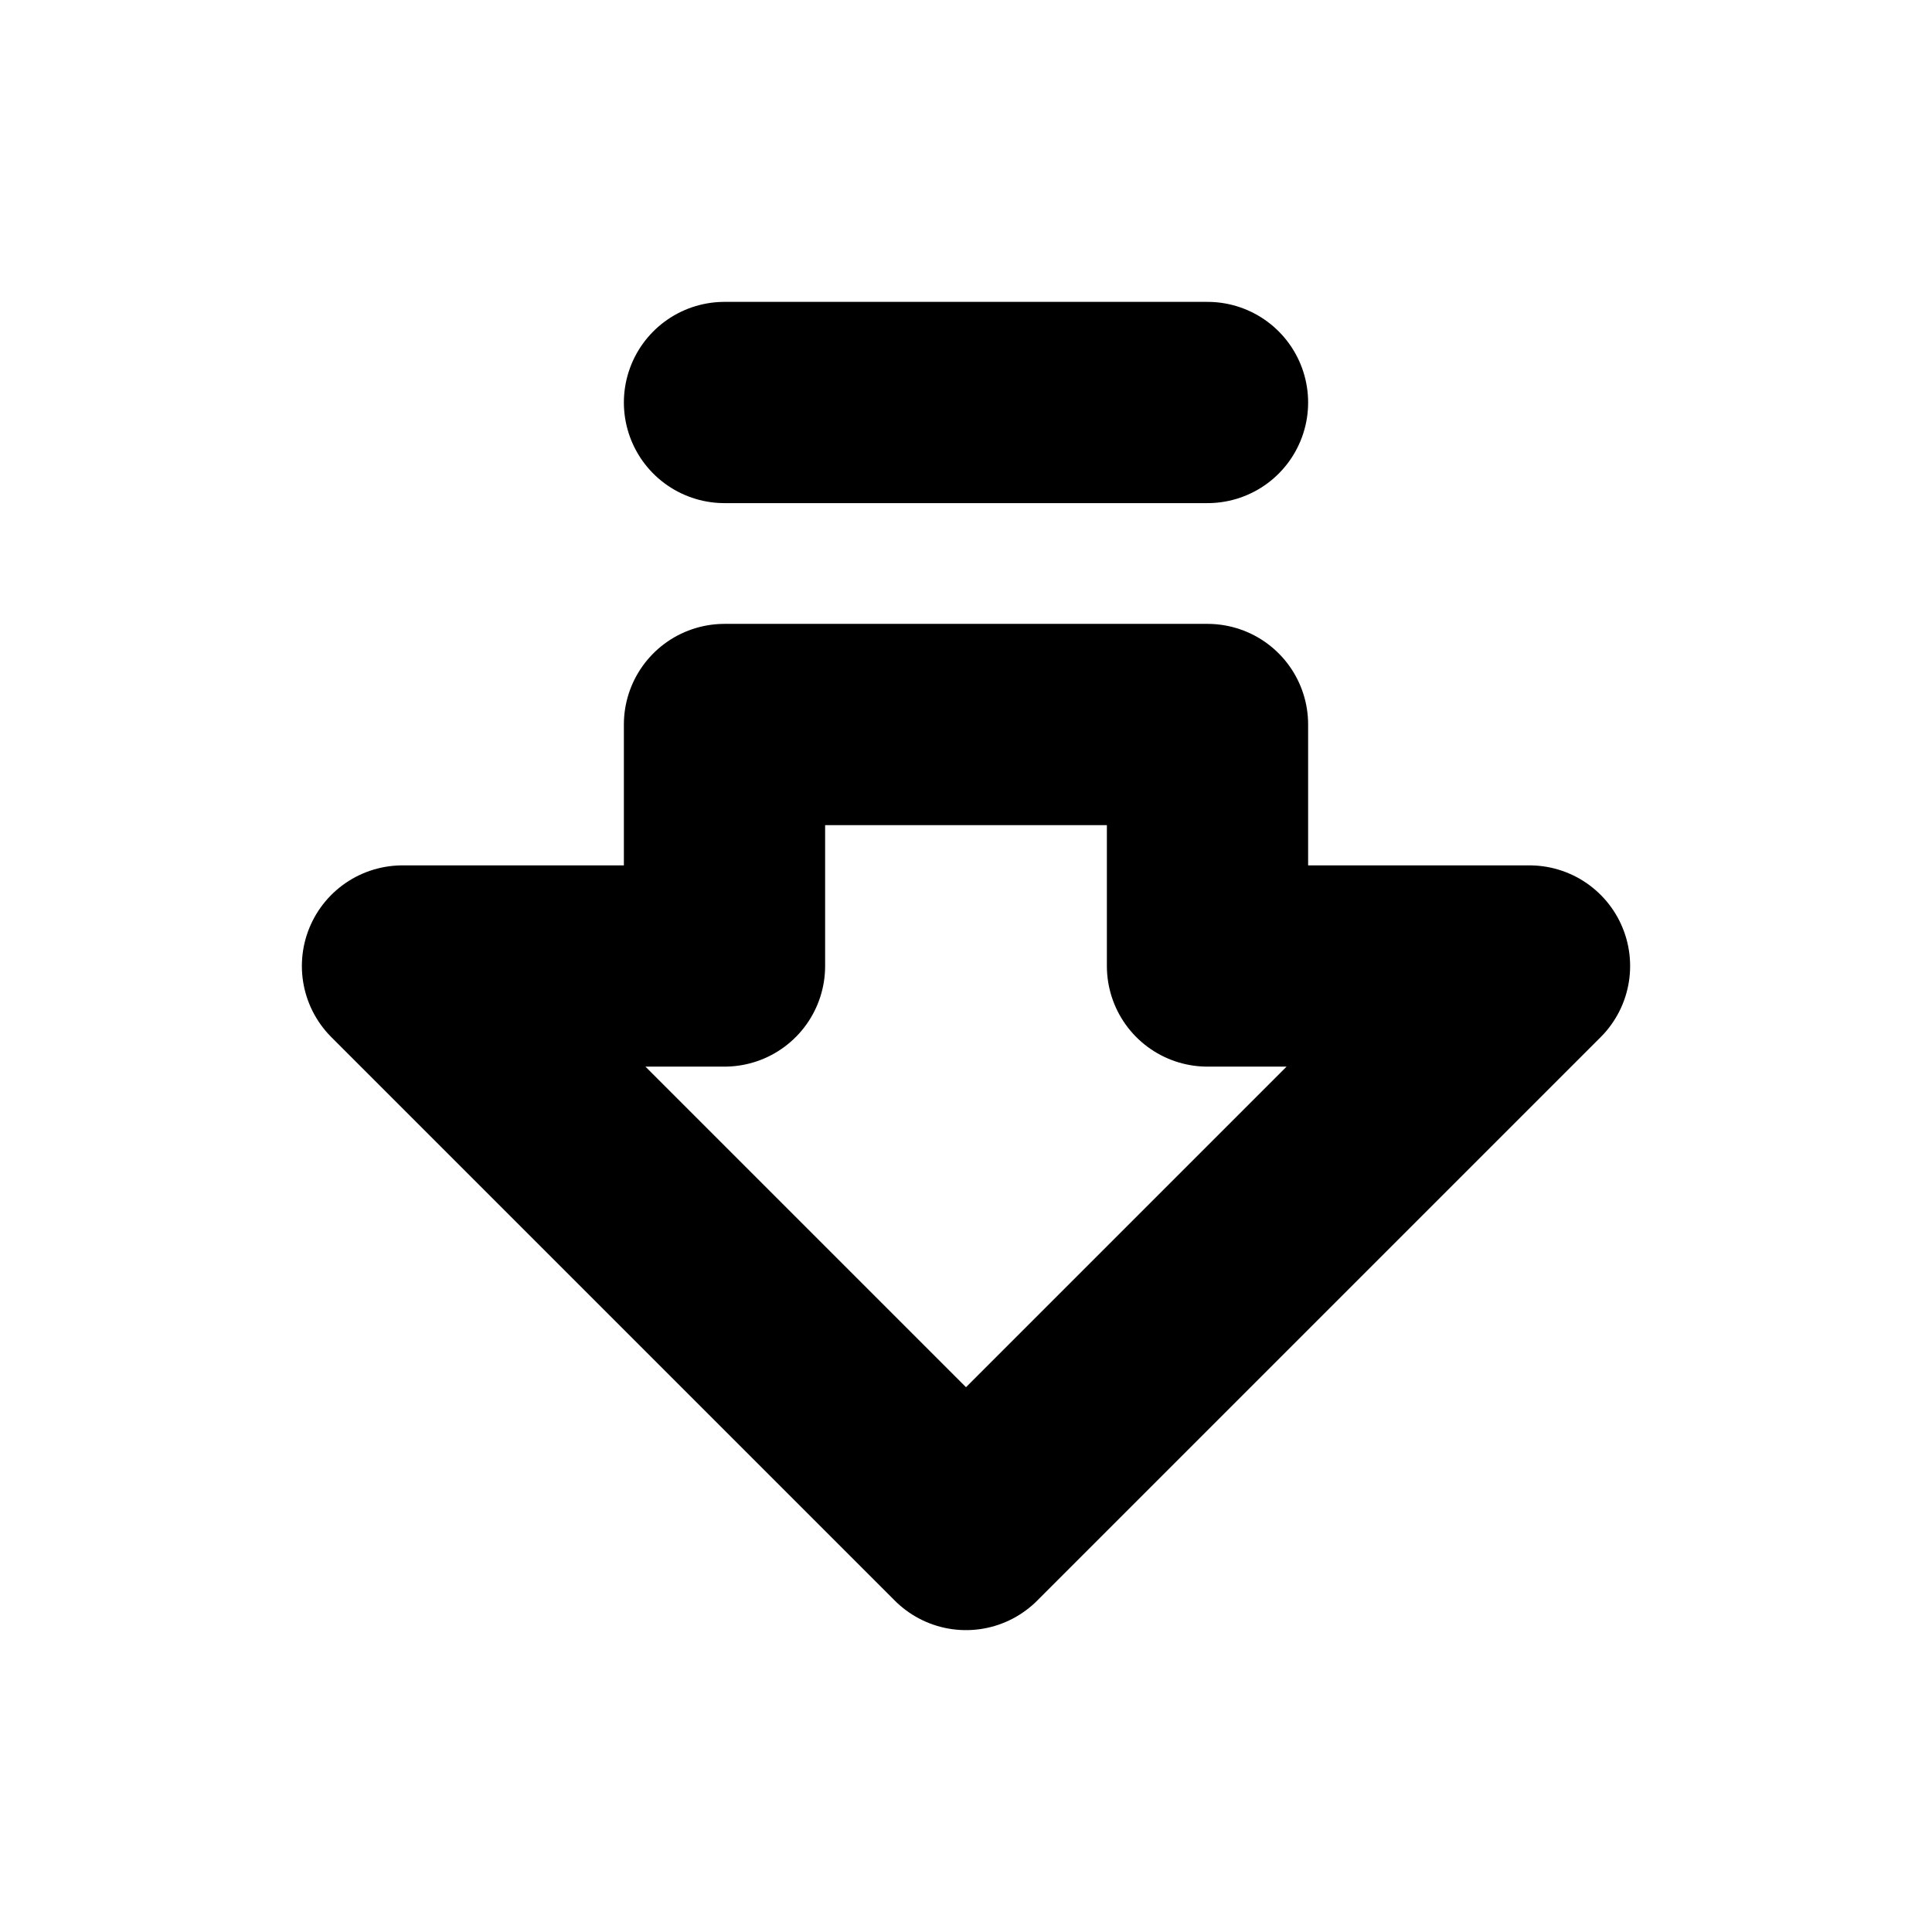 <svg xmlns="http://www.w3.org/2000/svg" width="28" height="28" viewBox="0 0 24 24" fill="none" stroke="currentColor" stroke-width="2.5" stroke-linecap="round" stroke-linejoin="round" class="lucide lucide-arrow-big-down-dash-icon lucide-arrow-big-down-dash"><path d="M15 5H9"/><path d="M15 9v3h4l-7 7-7-7h4V9z"/></svg>